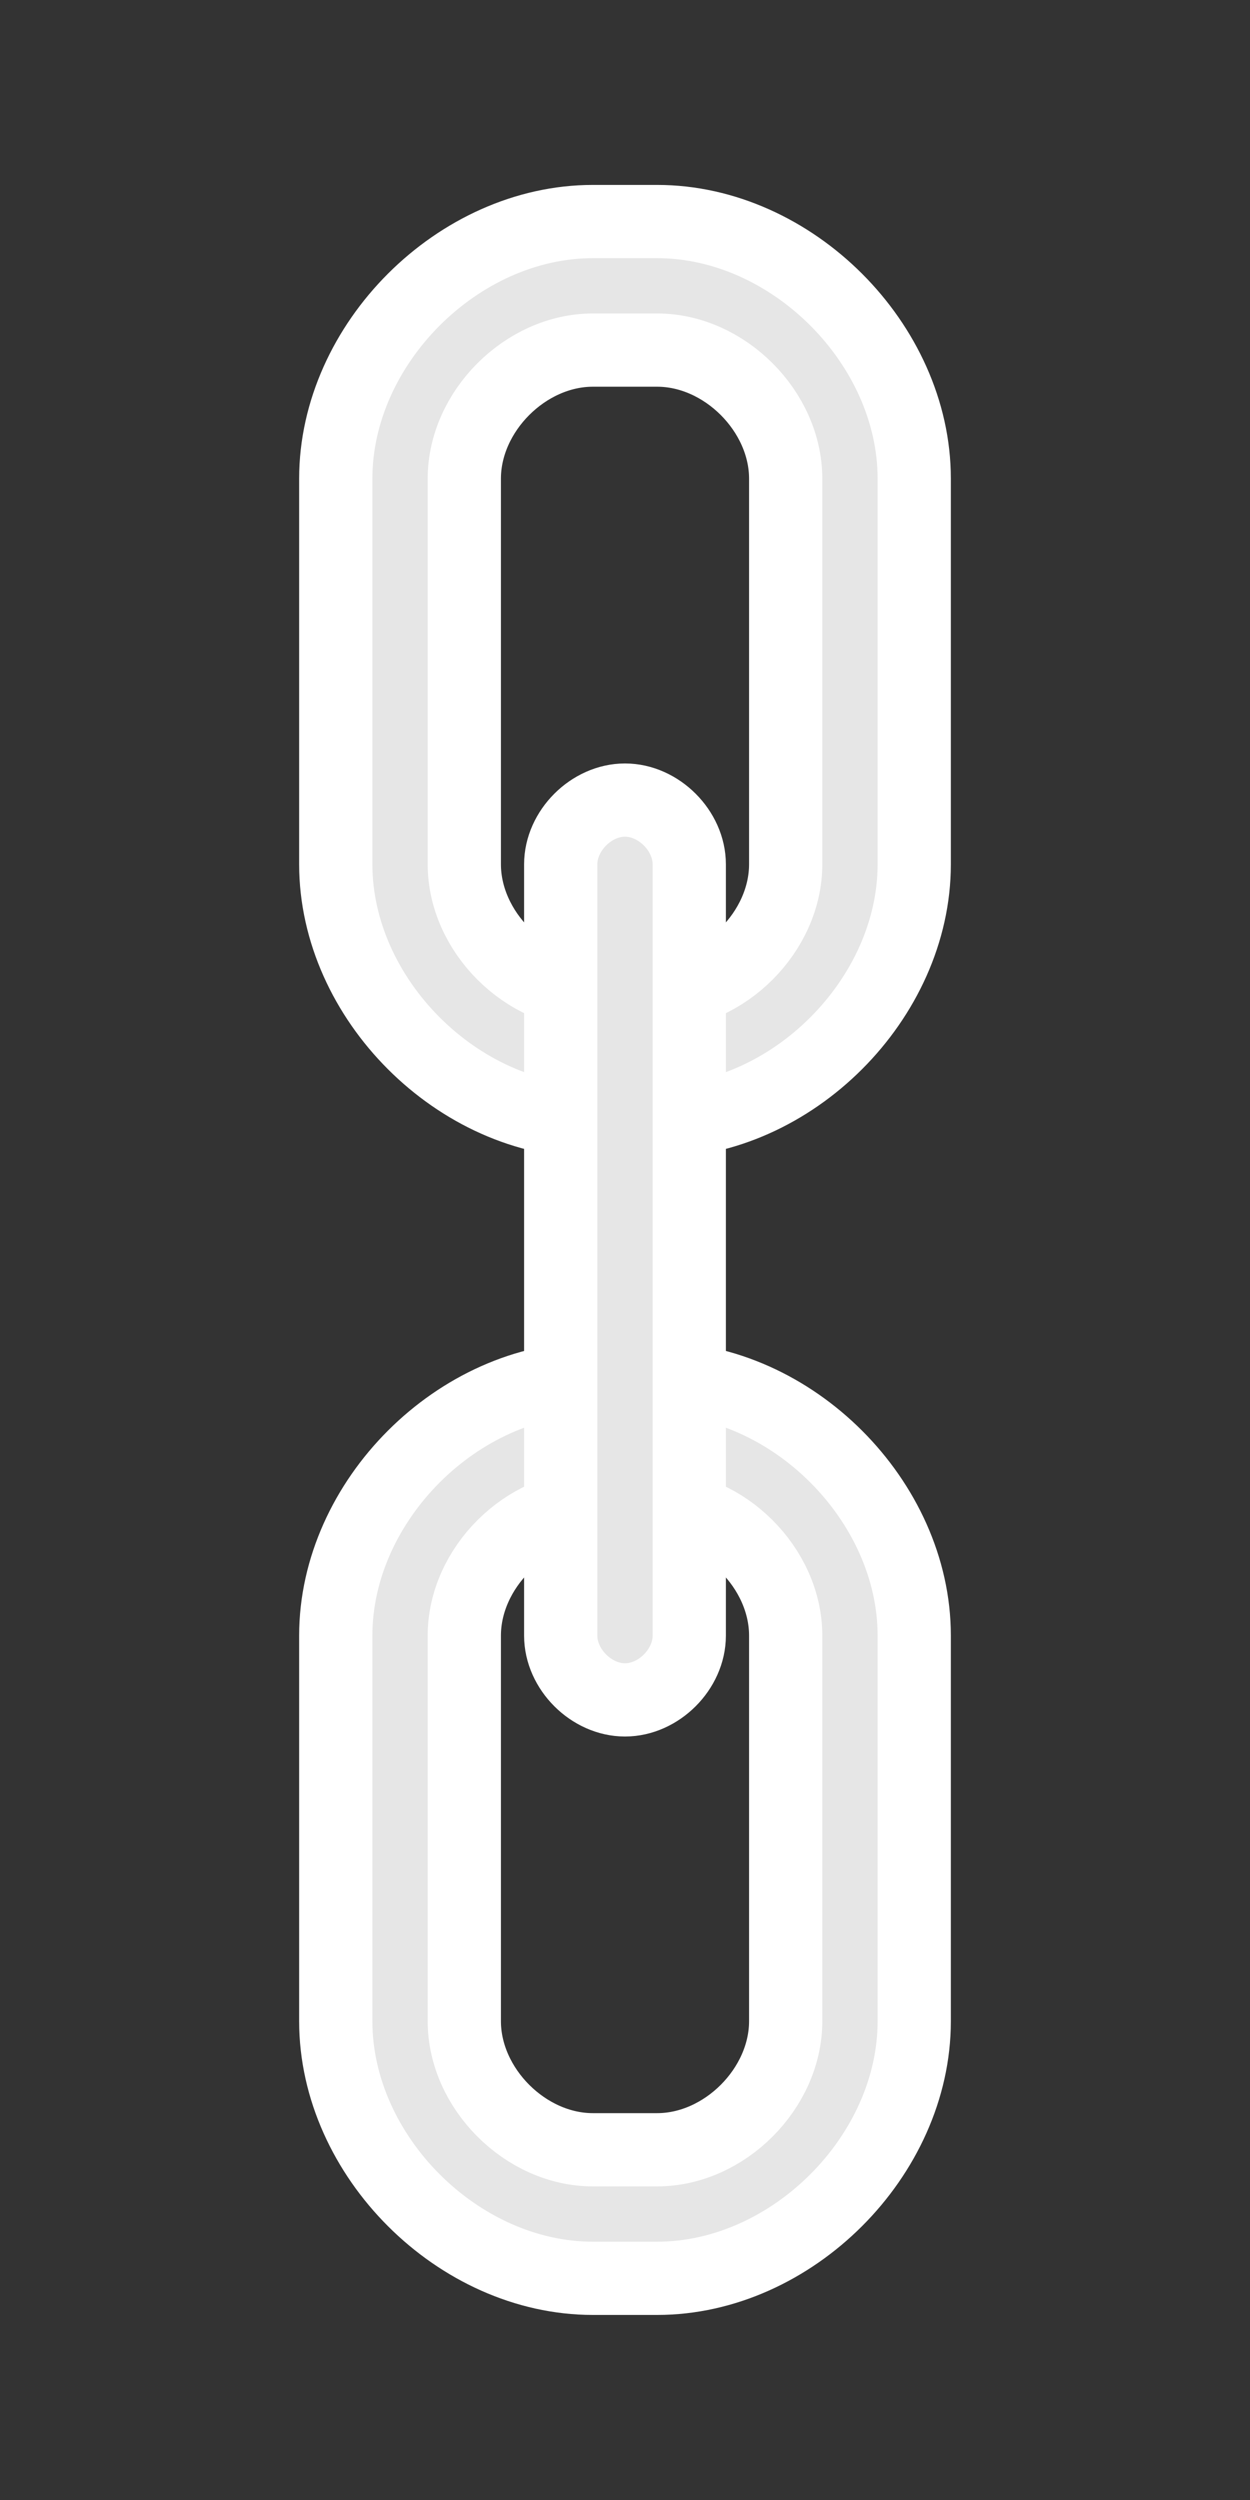<svg width="256" xmlns="http://www.w3.org/2000/svg" height="512" viewBox="-2.125 -7.125 72.249 144.498" style="fill:none;stroke-linecap:round"><rect x="-2.125" y="-7.125" width="72.249" height="144.498" fill="#333333" stroke="none"/><g style="fill:#e6e6e6;stroke:#fff;stroke-width:4.233"><path d="m35.857 117.13h-3.715c-3.89 0-7.43-3.54-7.43-7.43v-22.29c0-3.89 3.54-7.43 7.43-7.43h3.715c3.89 0 7.43 3.54 7.43 7.43v22.29c0 3.89-3.54 7.43-7.43 7.43zm-3.715 7.43h3.715c7.78 0 14.86-7.079 14.86-14.86v-22.29c0-7.781-7.079-14.86-14.86-14.86h-3.715c-7.781 0-14.86 7.079-14.86 14.86v22.29c0 7.781 7.079 14.86 14.86 14.86z"/><path d="m35.857 50.26h-3.715c-3.89 0-7.43-3.54-7.43-7.43v-22.29c0-3.89 3.54-7.43 7.43-7.43h3.715c3.89 0 7.43 3.54 7.43 7.43v22.29c0 3.89-3.54 7.43-7.43 7.43zm-3.715 7.43h3.715c7.78 0 14.86-7.079 14.86-14.86v-22.29c0-7.781-7.079-14.86-14.86-14.86h-3.715c-7.781 0-14.86 7.079-14.86 14.86v22.29c0 7.781 7.079 14.86 14.86 14.86z"/><path d="m37.714 42.834c0-1.945-1.77-3.715-3.715-3.715-1.945 0-3.715 1.77-3.715 3.715v44.579c0 1.945 1.77 3.715 3.715 3.715 1.945 0 3.715-1.77 3.715-3.715v-44.579z"/></g></svg>
